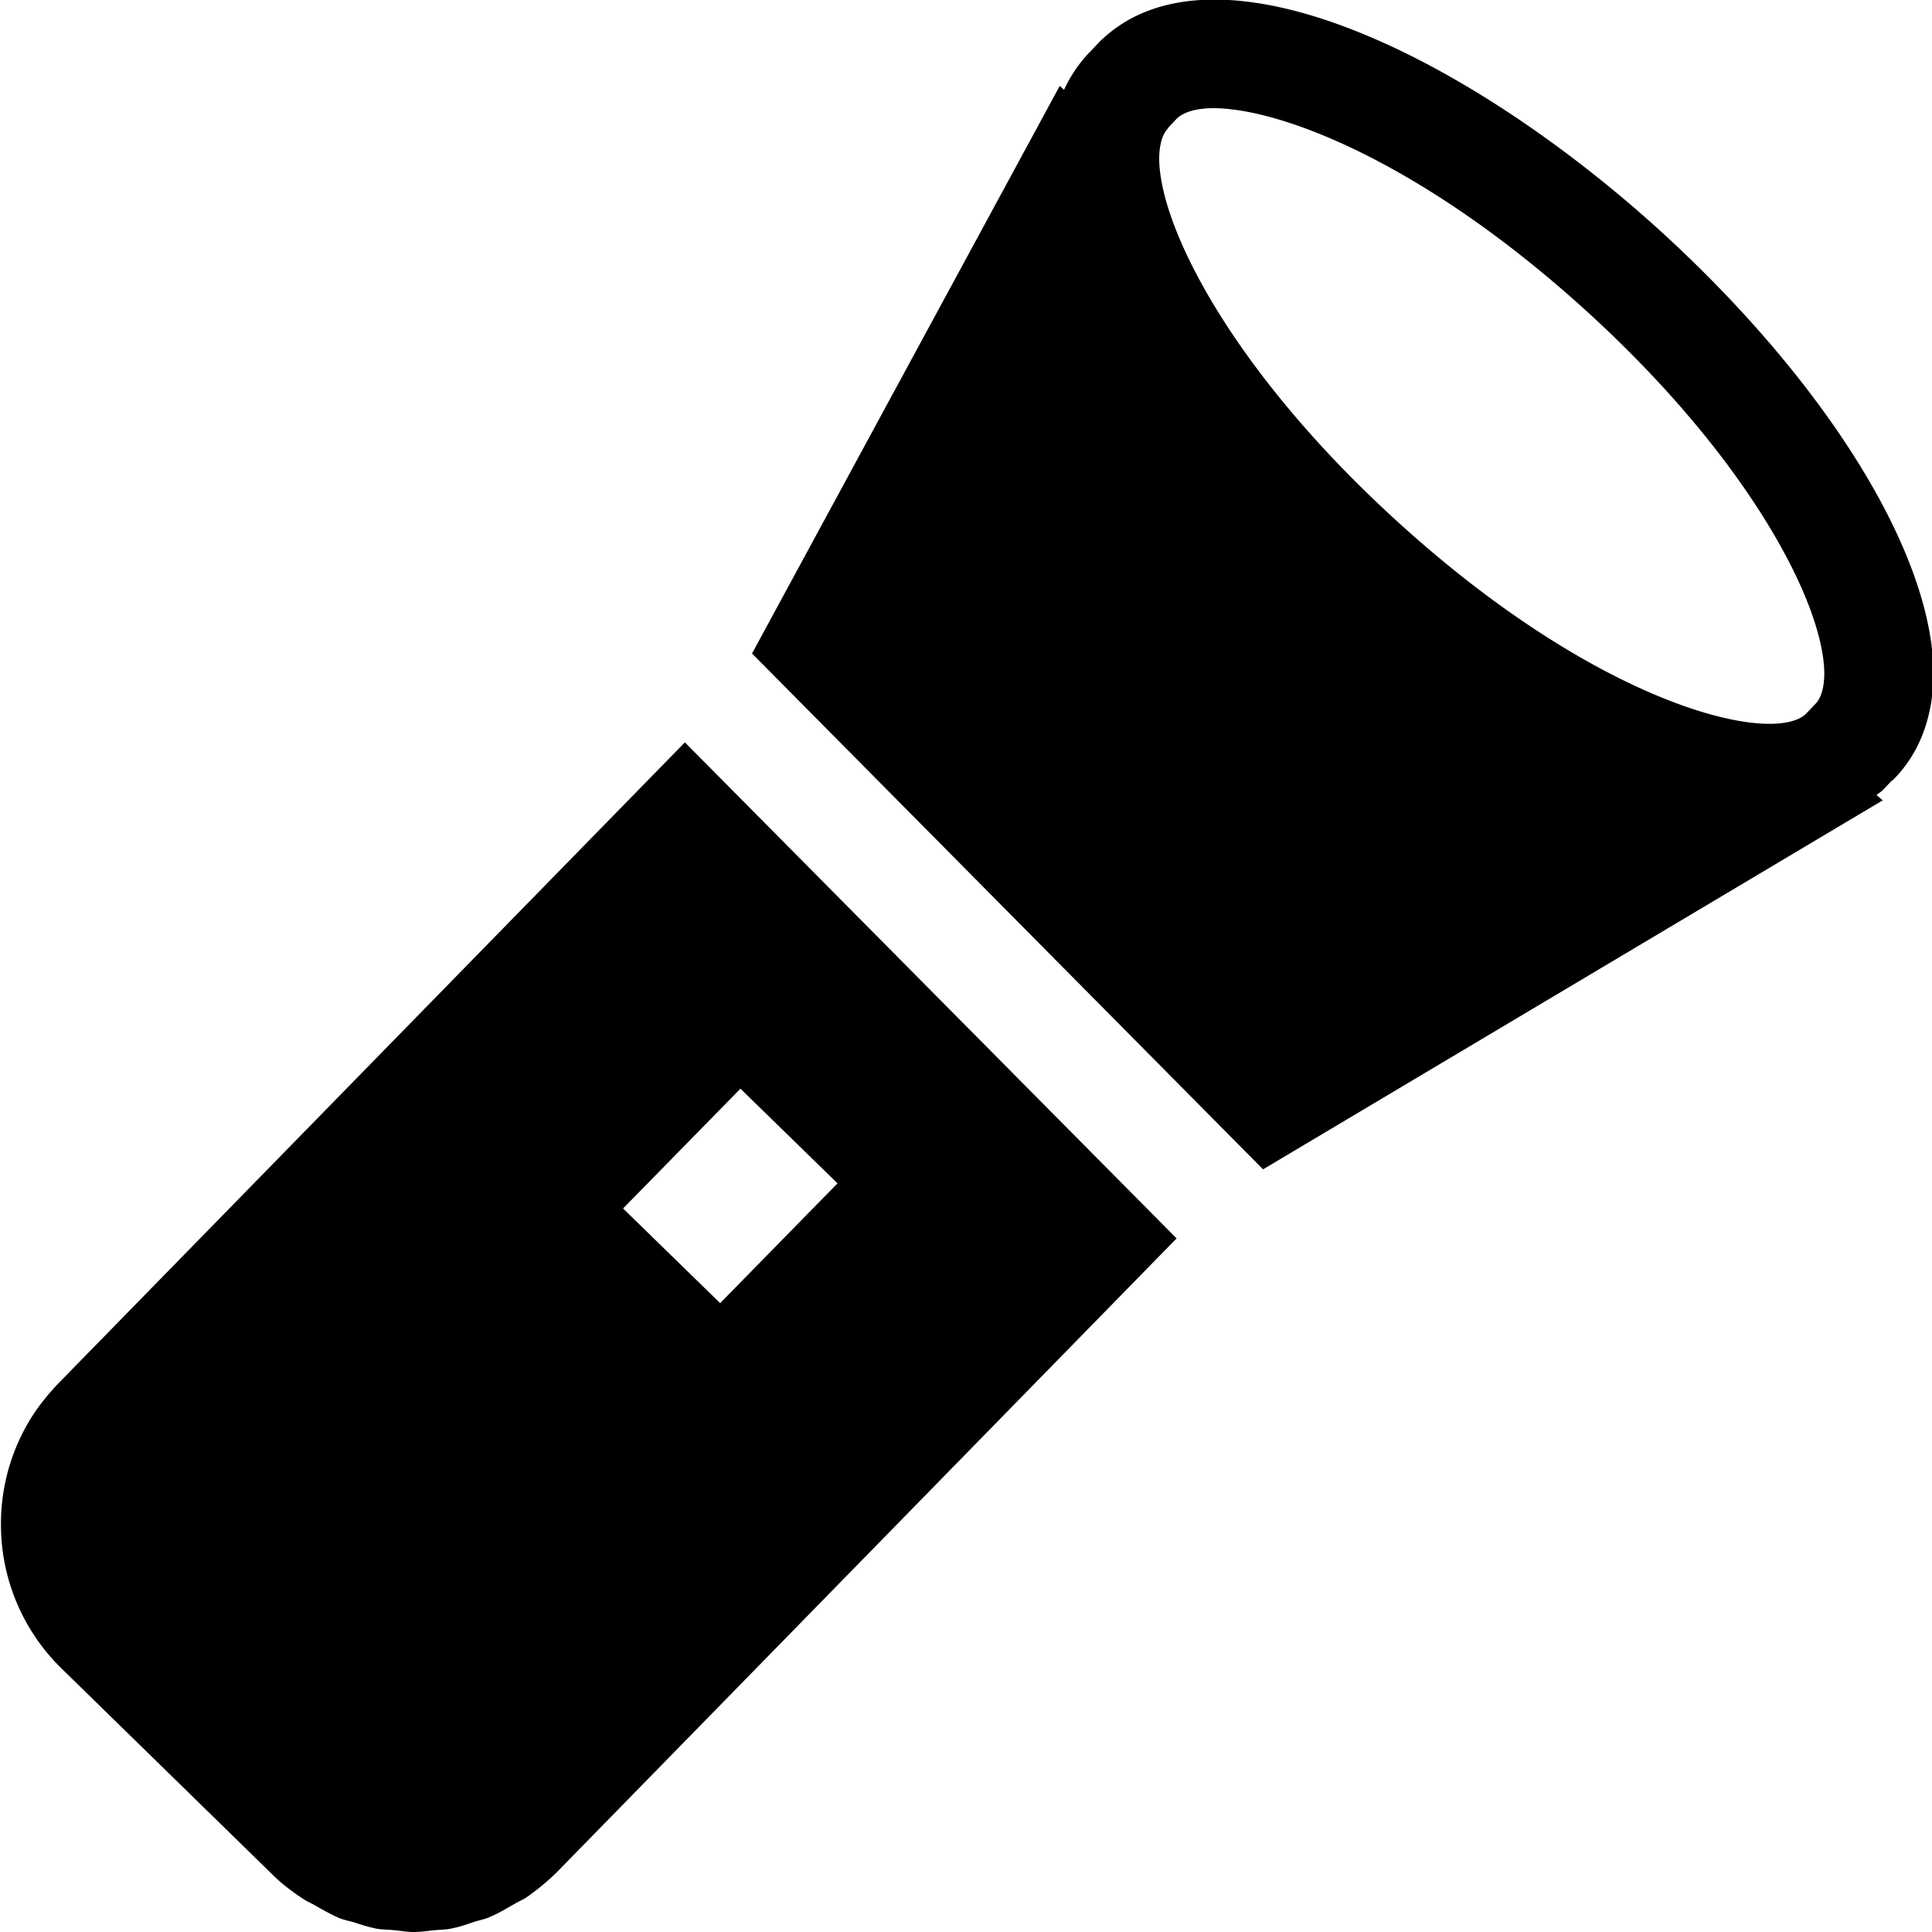 <svg viewBox="0 0 40 40" xmlns="http://www.w3.org/2000/svg">
  <path d="M39.18 16.16c.4-.39.86-1.1.85-2.27-.04-2.42-2.14-5.85-5.48-8.95-4.08-3.77-9.42-6.39-11.78-4.08l-.18.19c-.19.19-.4.46-.56.81l-.09-.08-6.37 11.75 10.58 10.68 12.83-7.64-.13-.11.12-.09.2-.21ZM24.19 2.64l.18-.19c.14-.13.4-.21.75-.21 1.43 0 4.46 1.18 7.89 4.35 3.24 3 4.74 5.91 4.76 7.34 0 .21-.03.49-.19.65l-.19.2c-.71.67-4.37-.19-8.63-4.14-3.24-3-4.74-5.91-4.76-7.34 0-.21.03-.49.19-.65Zm-22.98 26c-.2.21-.38.43-.53.66-.45.7-.67 1.5-.66 2.3a4.16 4.16 0 0 0 1.25 2.94l4.37 4.27c.2.2.43.37.66.52.08.05.16.08.24.13.16.09.32.18.48.25.1.04.2.06.31.09.15.05.31.1.46.13.11.02.23.02.34.03.14.01.29.04.43.04h.02c.15 0 .31-.03.46-.04.11-.01.23-.01.34-.04.16-.03.31-.09.47-.14.1-.03.21-.05.31-.1.17-.07.33-.17.49-.26.08-.05.16-.08.24-.13.23-.16.45-.34.66-.55l12.81-13.1-10.18-10.27zm16.13-4.14-2.43 2.48-2.01-1.96 2.43-2.48z"/>
</svg>
